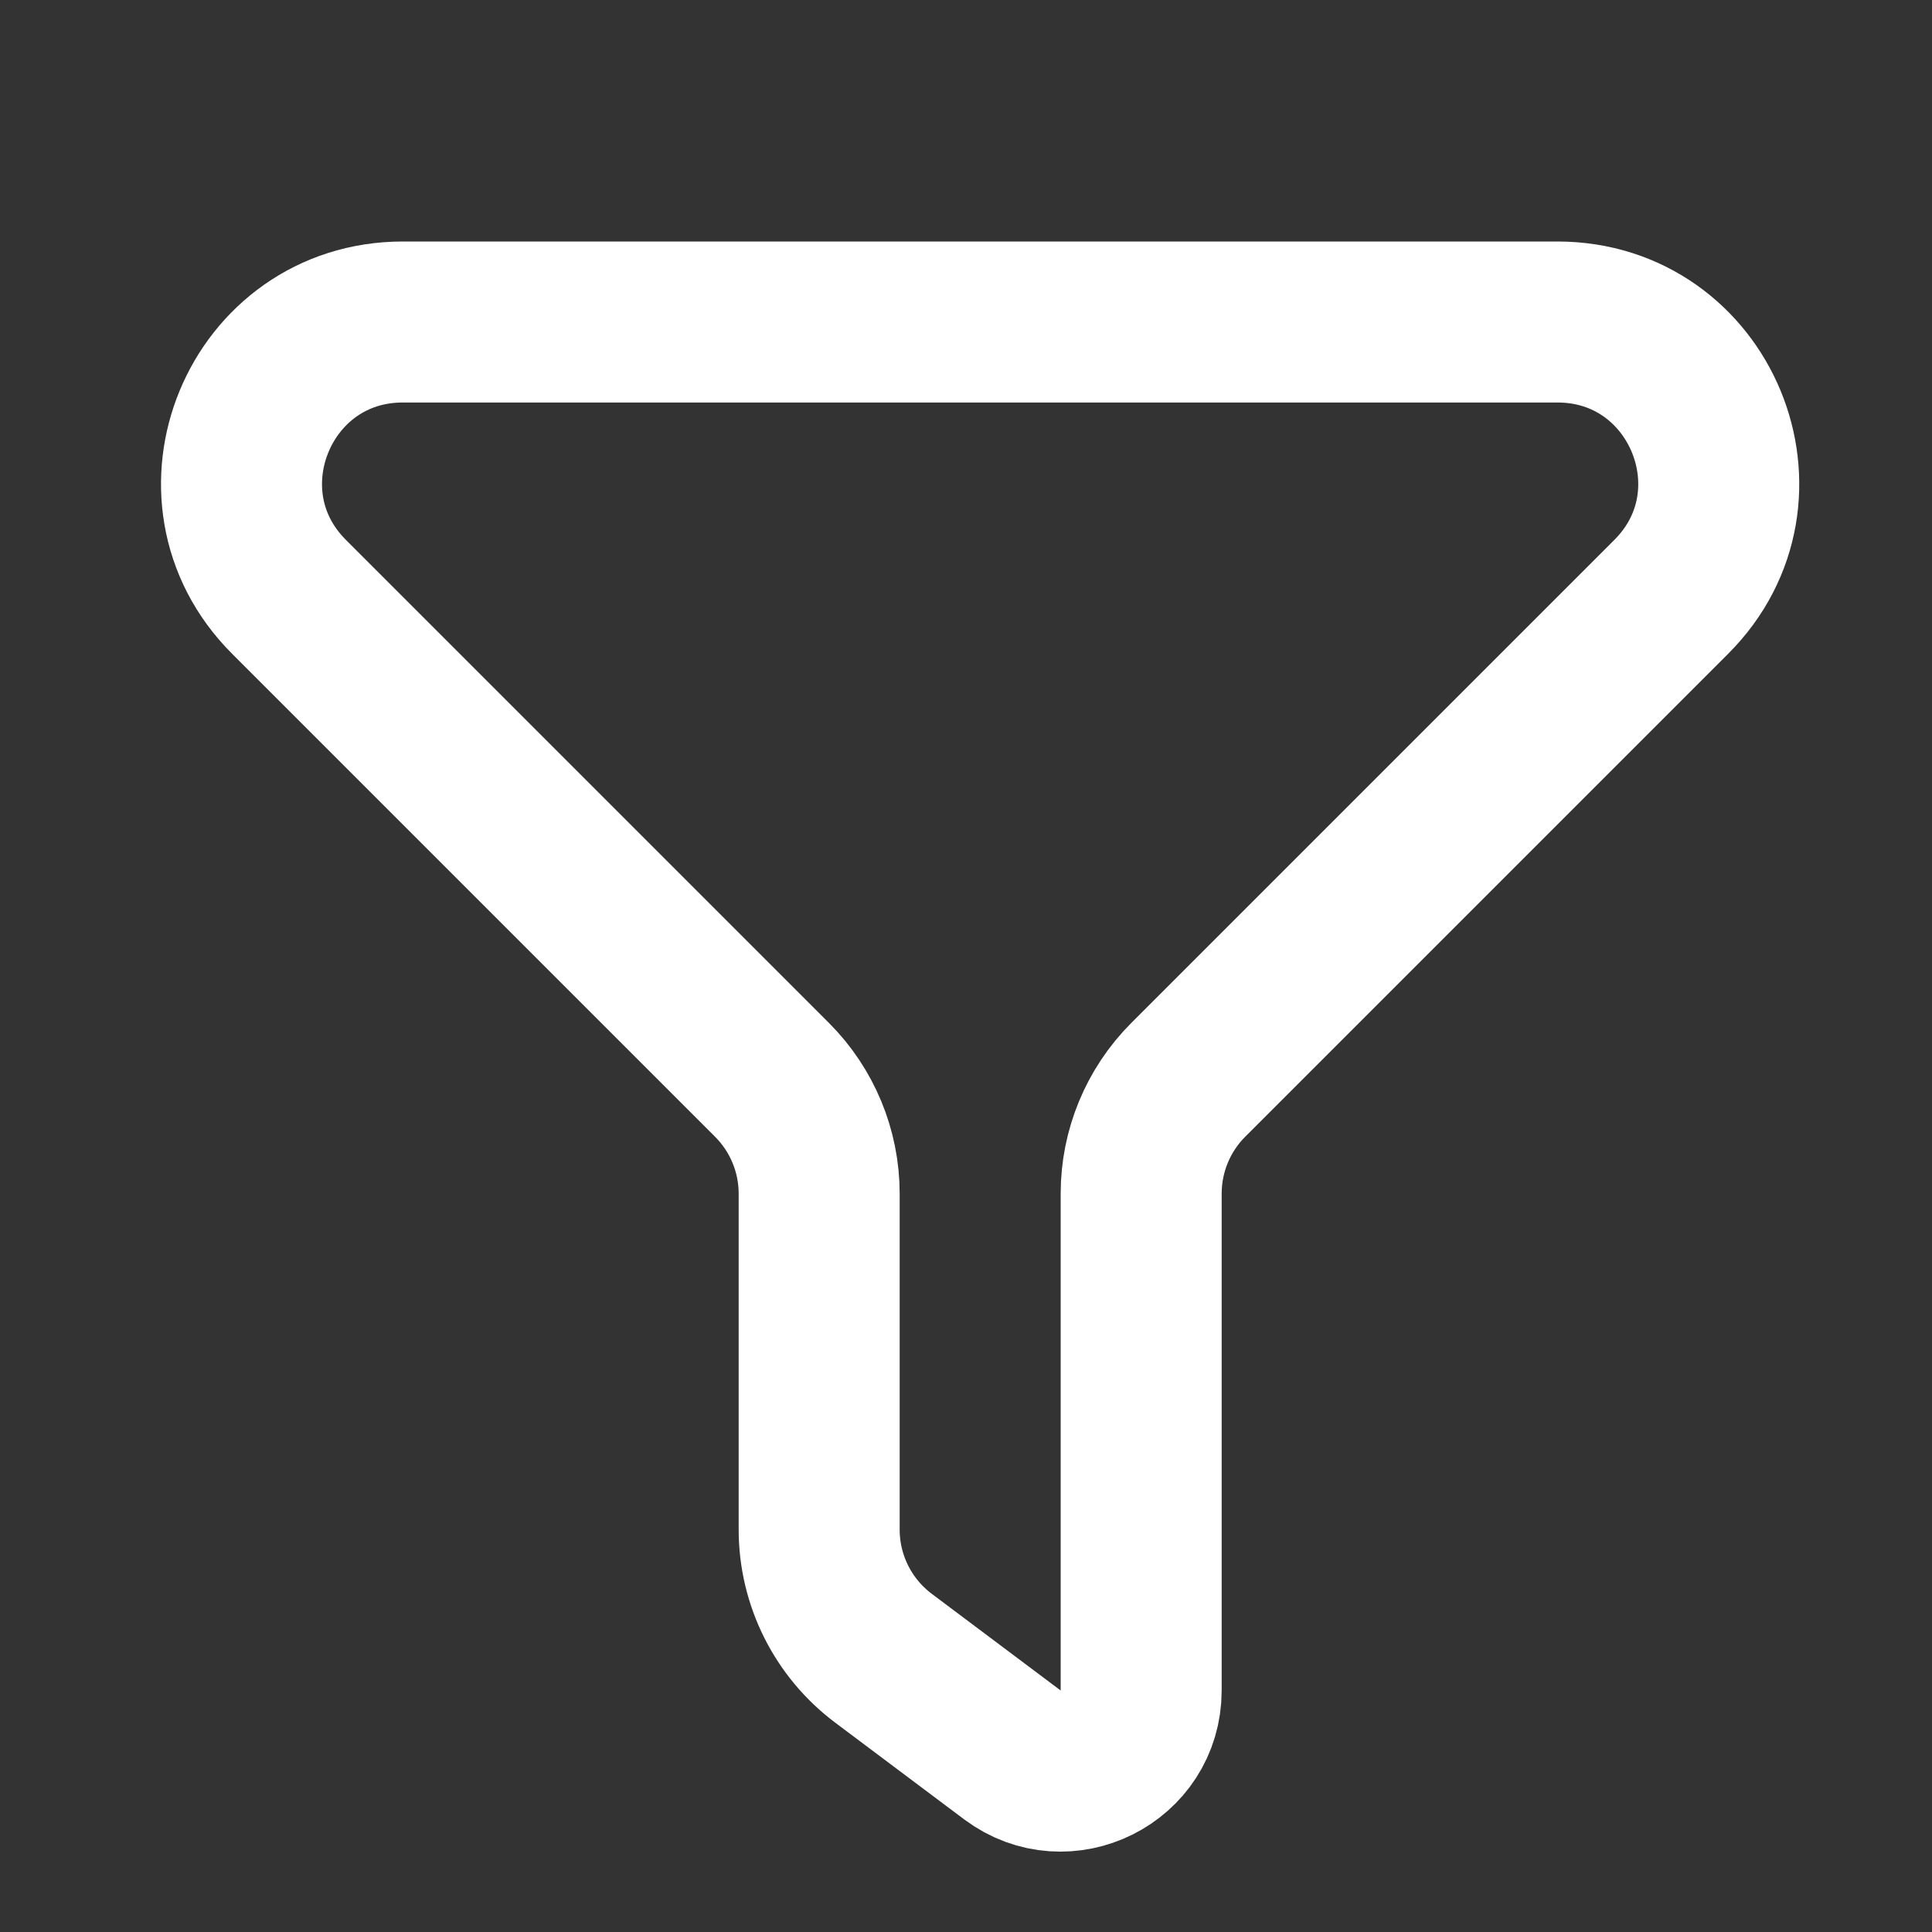<svg width="24" height="24" viewBox="0 0 24 24" fill="none" xmlns="http://www.w3.org/2000/svg">
<rect x="0" y="0" width="24" height="24" fill="#333333" stroke="none"/>
<g id="Property 1=stroke">
<path id="Vector 25" d="M19.347 4H5.004C3.222 4 2.33 6.154 3.59 7.414L9.59 13.414C9.965 13.789 10.176 14.298 10.176 14.828V19C10.176 19.63 10.472 20.222 10.976 20.6L12.576 21.8C13.235 22.294 14.176 21.824 14.176 21V14.828C14.176 14.298 14.386 13.789 14.761 13.414L20.761 7.414C22.021 6.154 21.129 4 19.347 4Z" stroke="white" stroke-width="2" stroke-linecap="round" stroke-linejoin="round"/>
</g>
</svg>
